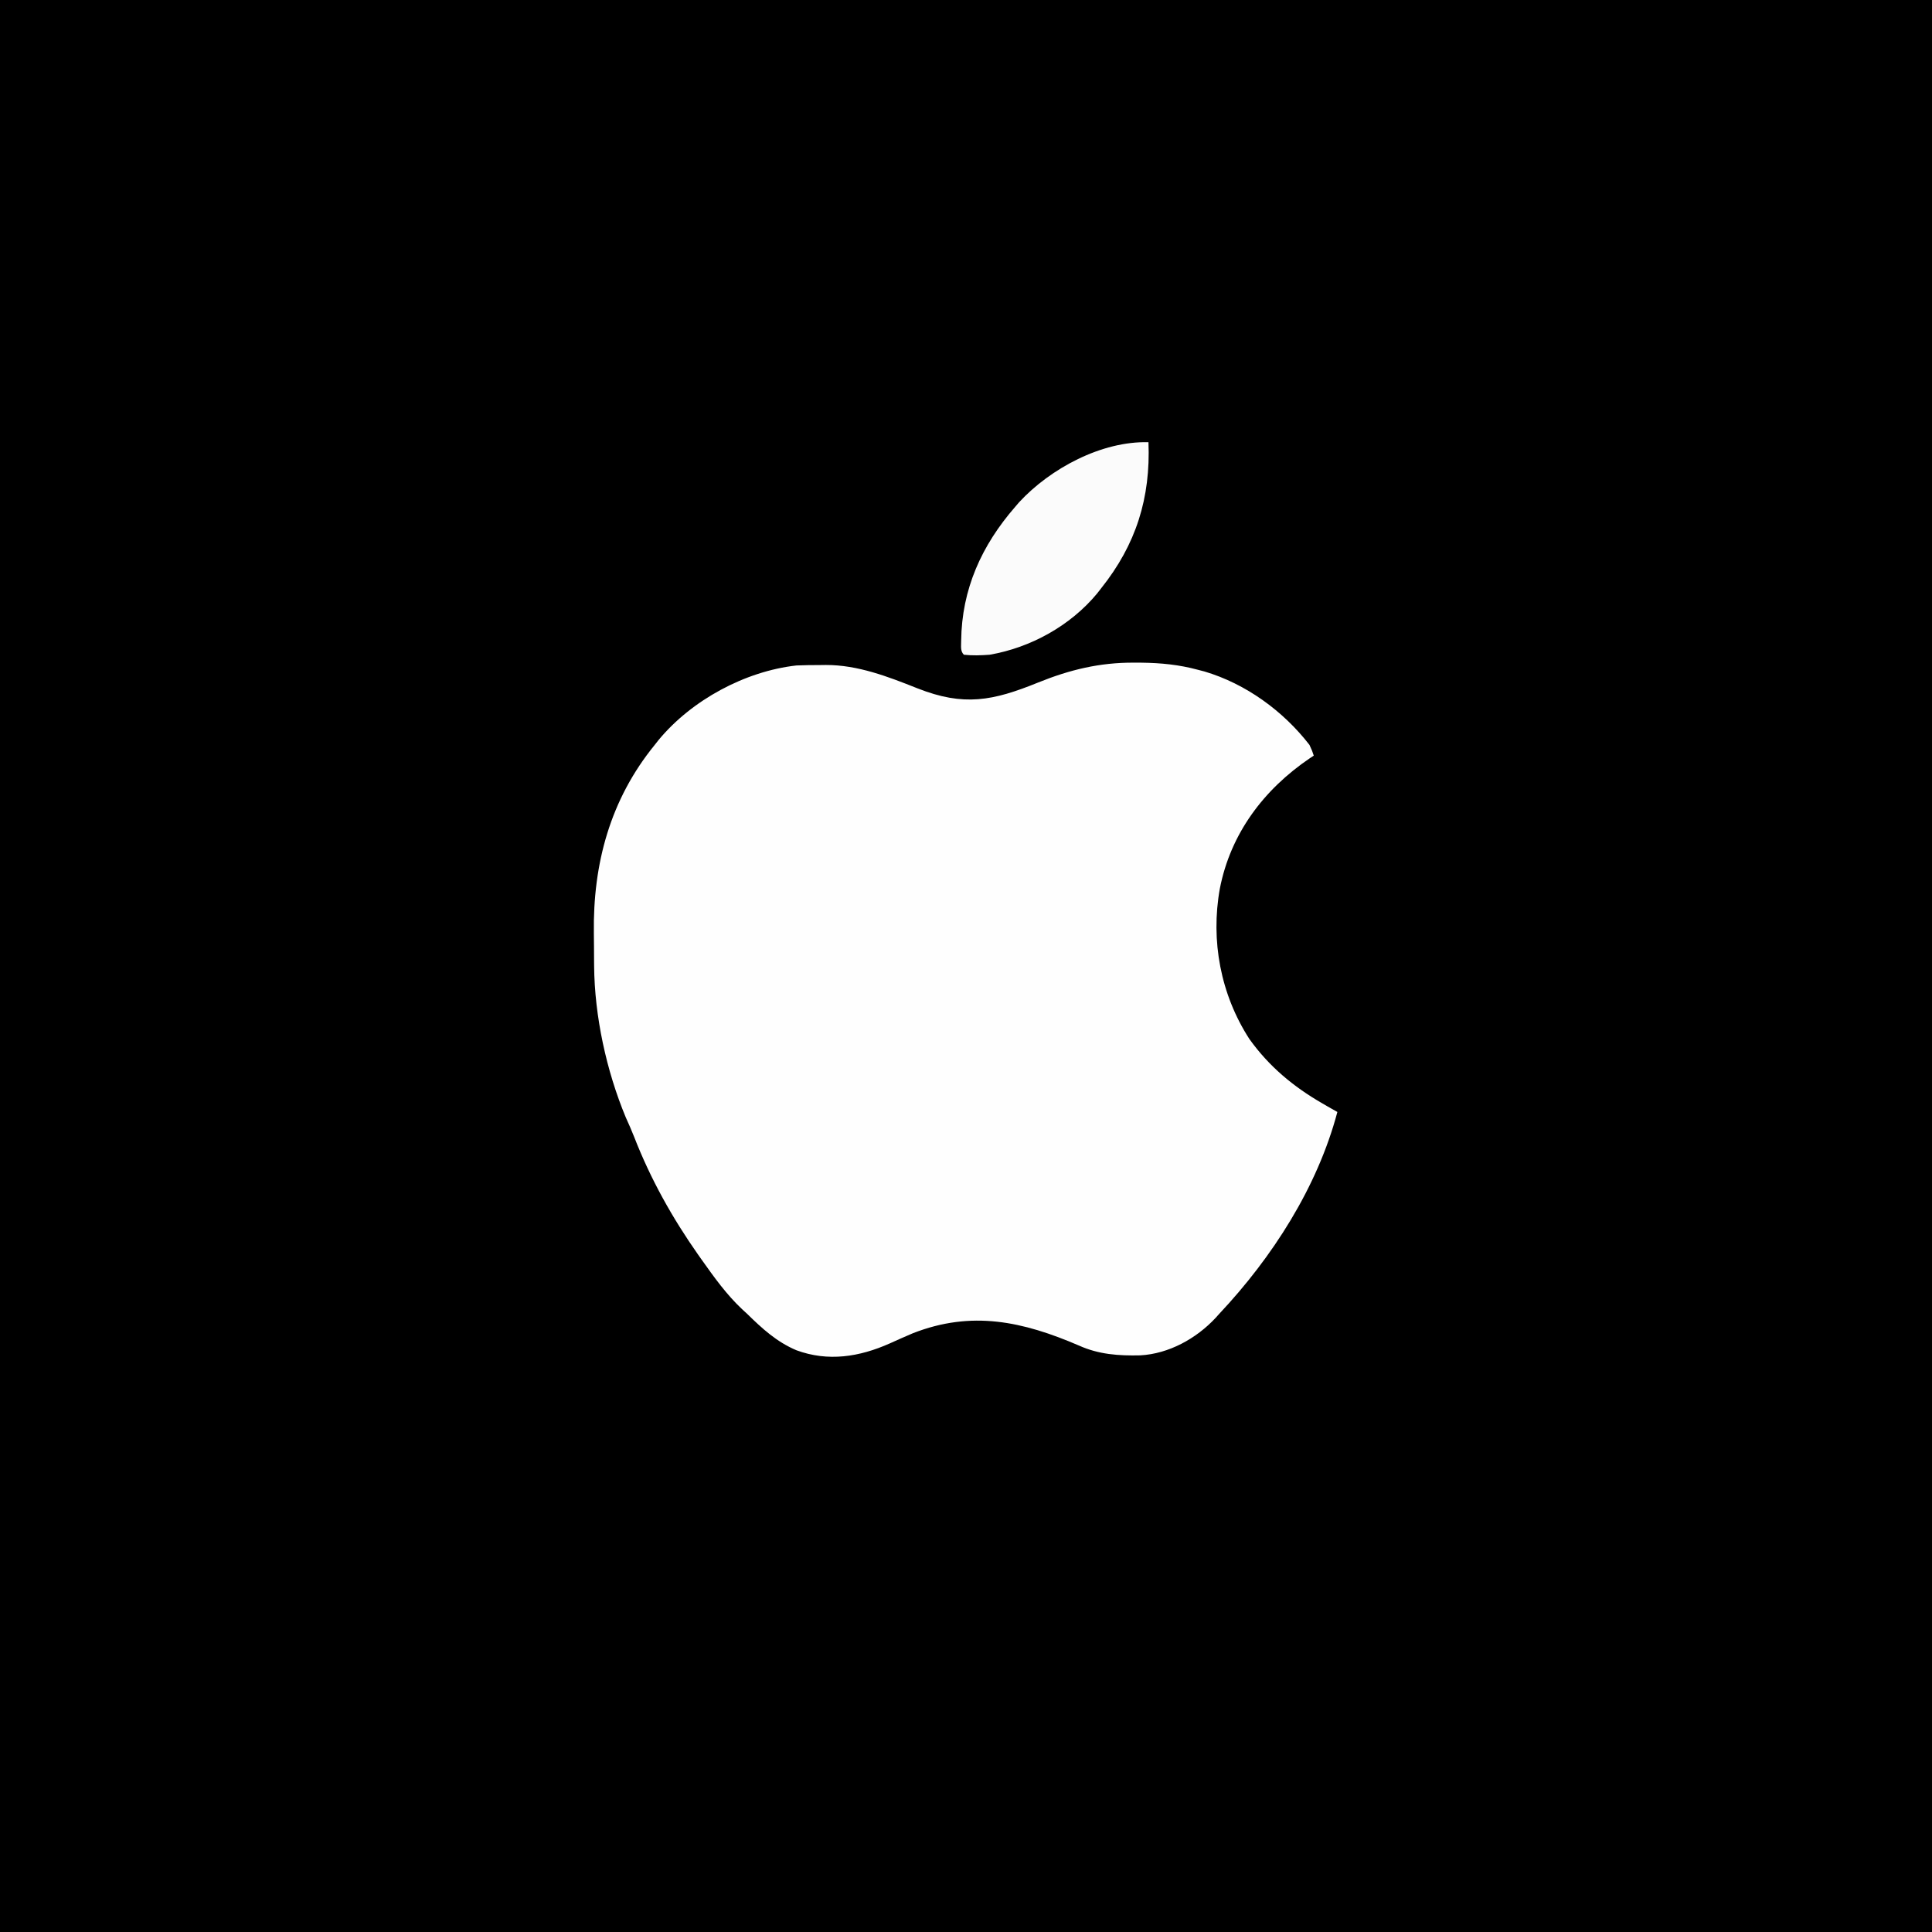 <svg width="900" height="900" viewBox="0 0 900 900" fill="none" xmlns="http://www.w3.org/2000/svg">
<rect x="0" y="0" width="900" height="900" fill="#808080" stroke="none"/>
<g clip-path="url(#clip0_5_2)">
<path d="M0 0C297 0 594 0 900 0C900 297 900 594 900 900C603 900 306 900 0 900C0 603 0 306 0 0Z" fill="black"/>
<path d="M528.188 308.687C529.374 308.692 530.56 308.696 531.782 308.7C540.869 308.817 549.216 309.635 558 312C559.024 312.267 560.047 312.533 561.102 312.808C580.338 318.518 597.765 331.185 610 347C611.297 349.851 611.297 349.851 612 352C611.394 352.401 610.789 352.802 610.164 353.215C588.697 367.779 573.238 388.315 568.242 413.985C563.897 438.221 568.597 463.242 582 484C591.124 496.751 602.467 506.214 616 514C616.787 514.457 617.573 514.915 618.383 515.387C619.915 516.27 621.456 517.138 623 518C613.684 553.113 592.71 585.708 568 612C567.144 612.953 567.144 612.953 566.27 613.926C557.259 623.579 544.503 630.637 531.2 631.375C521.206 631.609 511.856 630.973 502.625 626.812C476.481 615.564 452.691 610.339 425.261 621.072C421.643 622.603 418.059 624.203 414.479 625.822C400.341 632.119 385.769 634.434 371 629C361.78 625.105 355.046 618.89 348 612C347.229 611.291 346.459 610.582 345.664 609.851C338.433 603.038 332.723 595.077 327 587C326.154 585.808 326.154 585.808 325.291 584.591C313.209 567.405 303.064 549.274 295.442 529.676C294.22 526.56 292.886 523.544 291.5 520.5C282.477 498.79 276.955 473.433 276.762 449.894C276.754 448.934 276.746 447.975 276.738 446.986C276.724 444.956 276.713 442.926 276.705 440.897C276.694 438.864 276.673 436.831 276.644 434.798C276.169 402.333 284.278 372.434 305 347C305.613 346.223 306.225 345.445 306.856 344.644C322.282 326.061 347.115 312.686 371 310C374.626 309.839 378.246 309.815 381.875 309.812C383.289 309.794 383.289 309.794 384.731 309.775C399.585 309.744 413.659 315.196 427.313 320.625C448.971 329.184 462.502 326.52 483.615 317.937C498.317 311.993 512.252 308.61 528.188 308.687Z" fill="#FEFEFE"/>
<path d="M535 206C536.024 231.914 529.256 253.608 513 274C512.354 274.829 511.708 275.658 511.043 276.512C498.625 291.492 480.096 301.72 461 305C456.969 305.304 453.023 305.437 449 305C447.246 303.247 447.785 300.886 447.75 298.5C448.012 274.494 457.263 254.047 473 236C473.567 235.338 474.134 234.675 474.718 233.992C489.298 218.198 513.23 205.403 535 206Z" fill="#FBFBFB"/>
</g>
<defs>
<clipPath id="clip0_5_2">
<rect width="900" height="900" fill="white"/>
</clipPath>
</defs>
</svg>
